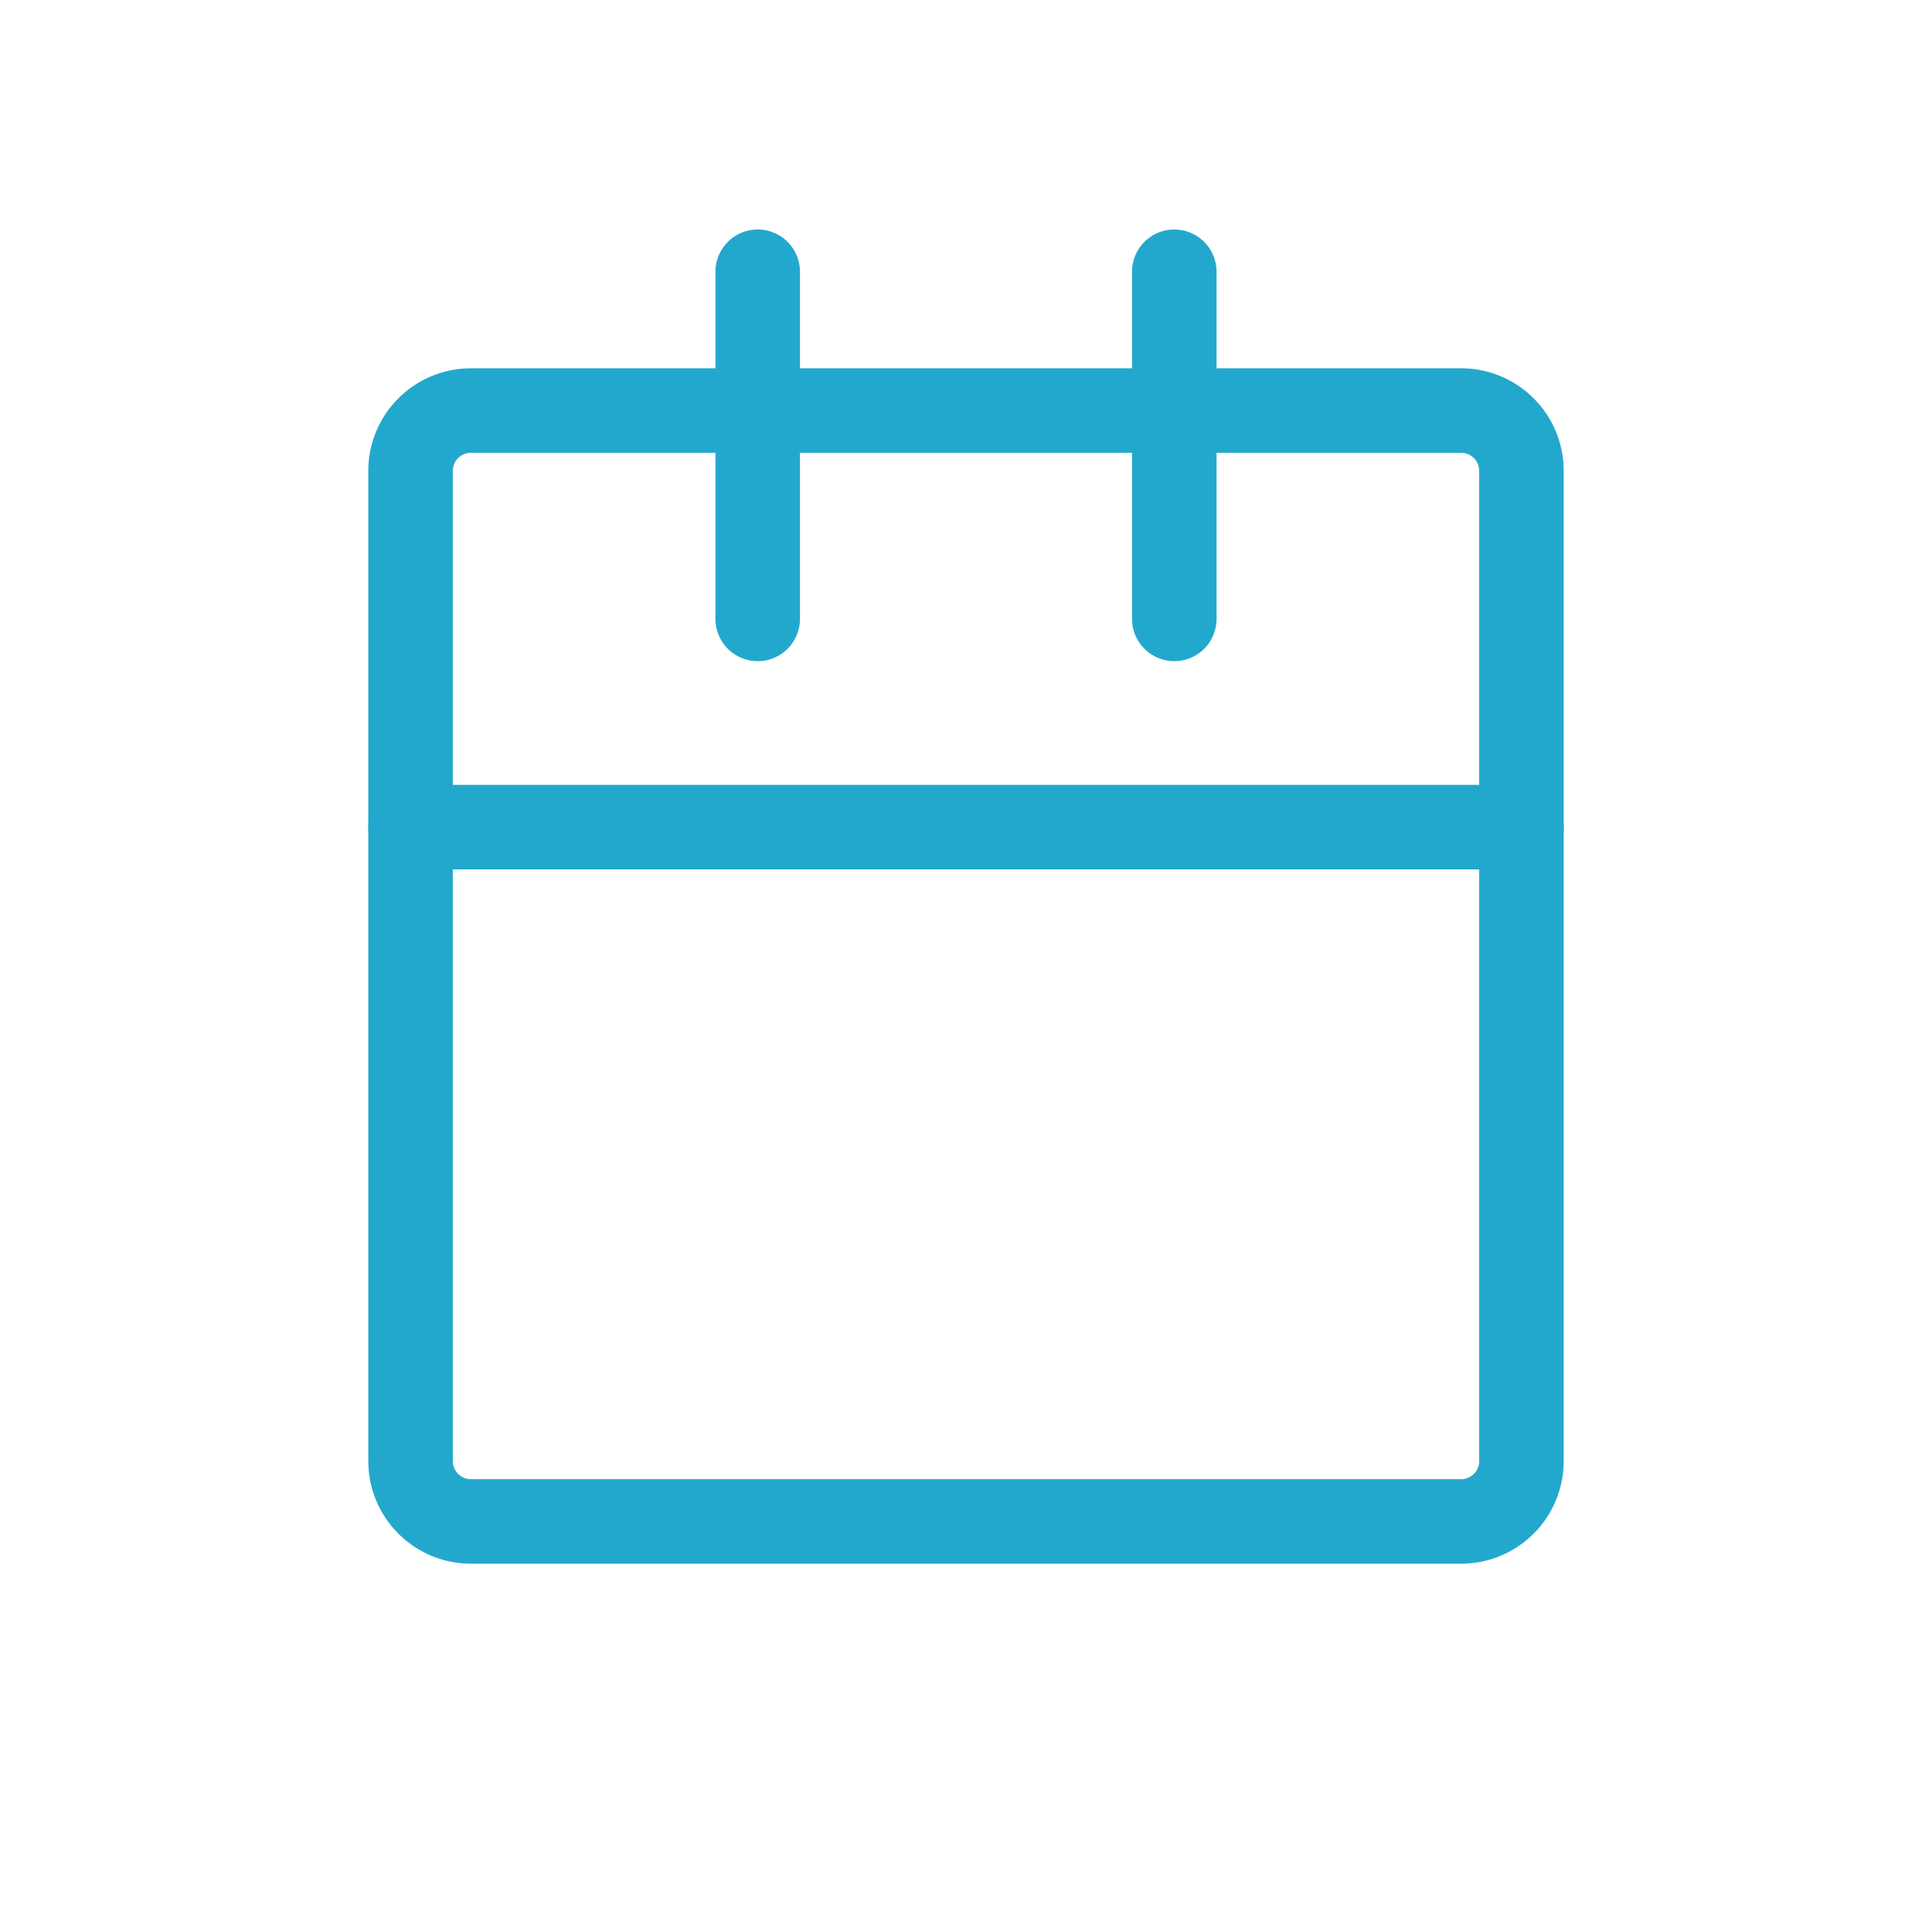 <?xml version="1.0" encoding="UTF-8"?>
<svg width="32px" height="32px" viewBox="0 0 32 32" version="1.1" xmlns="http://www.w3.org/2000/svg" xmlns:xlink="http://www.w3.org/1999/xlink">
    <title>050CFA79-D5EC-4668-995A-741AB04E1892</title>
    <g id="Desktop" stroke="none" stroke-width="1" fill="none" fill-rule="evenodd">
        <g id="Homepage" transform="translate(-689, -417)">
            <g id="Calendar" transform="translate(689, 417)">
                <polygon id="Fill-1" points="0 32 32 32 32 0 0 0"></polygon>
                <g id="Group-10" transform="translate(6, 4)" stroke="#23A8CD" stroke-linecap="round" stroke-linejoin="round" stroke-width="1.4">
                    <path d="M18.2,21.2 L1.8,21.2 C1.248,21.2 0.8,20.752 0.8,20.2 L0.8,3.8 C0.8,3.247 1.248,2.8 1.8,2.8 L18.2,2.8 C18.753,2.8 19.2,3.247 19.2,3.8 L19.2,20.2 C19.2,20.752 18.753,21.2 18.2,21.2 Z" id="Stroke-2"></path>
                    <line x1="19.2" y1="9.7" x2="0.8" y2="9.7" id="Stroke-4"></line>
                    <line x1="6.55" y1="6.251" x2="6.55" y2="0.501" id="Stroke-6"></line>
                    <line x1="13.45" y1="6.251" x2="13.45" y2="0.501" id="Stroke-8"></line>
                </g>
            </g>
        </g>
    </g>
</svg>